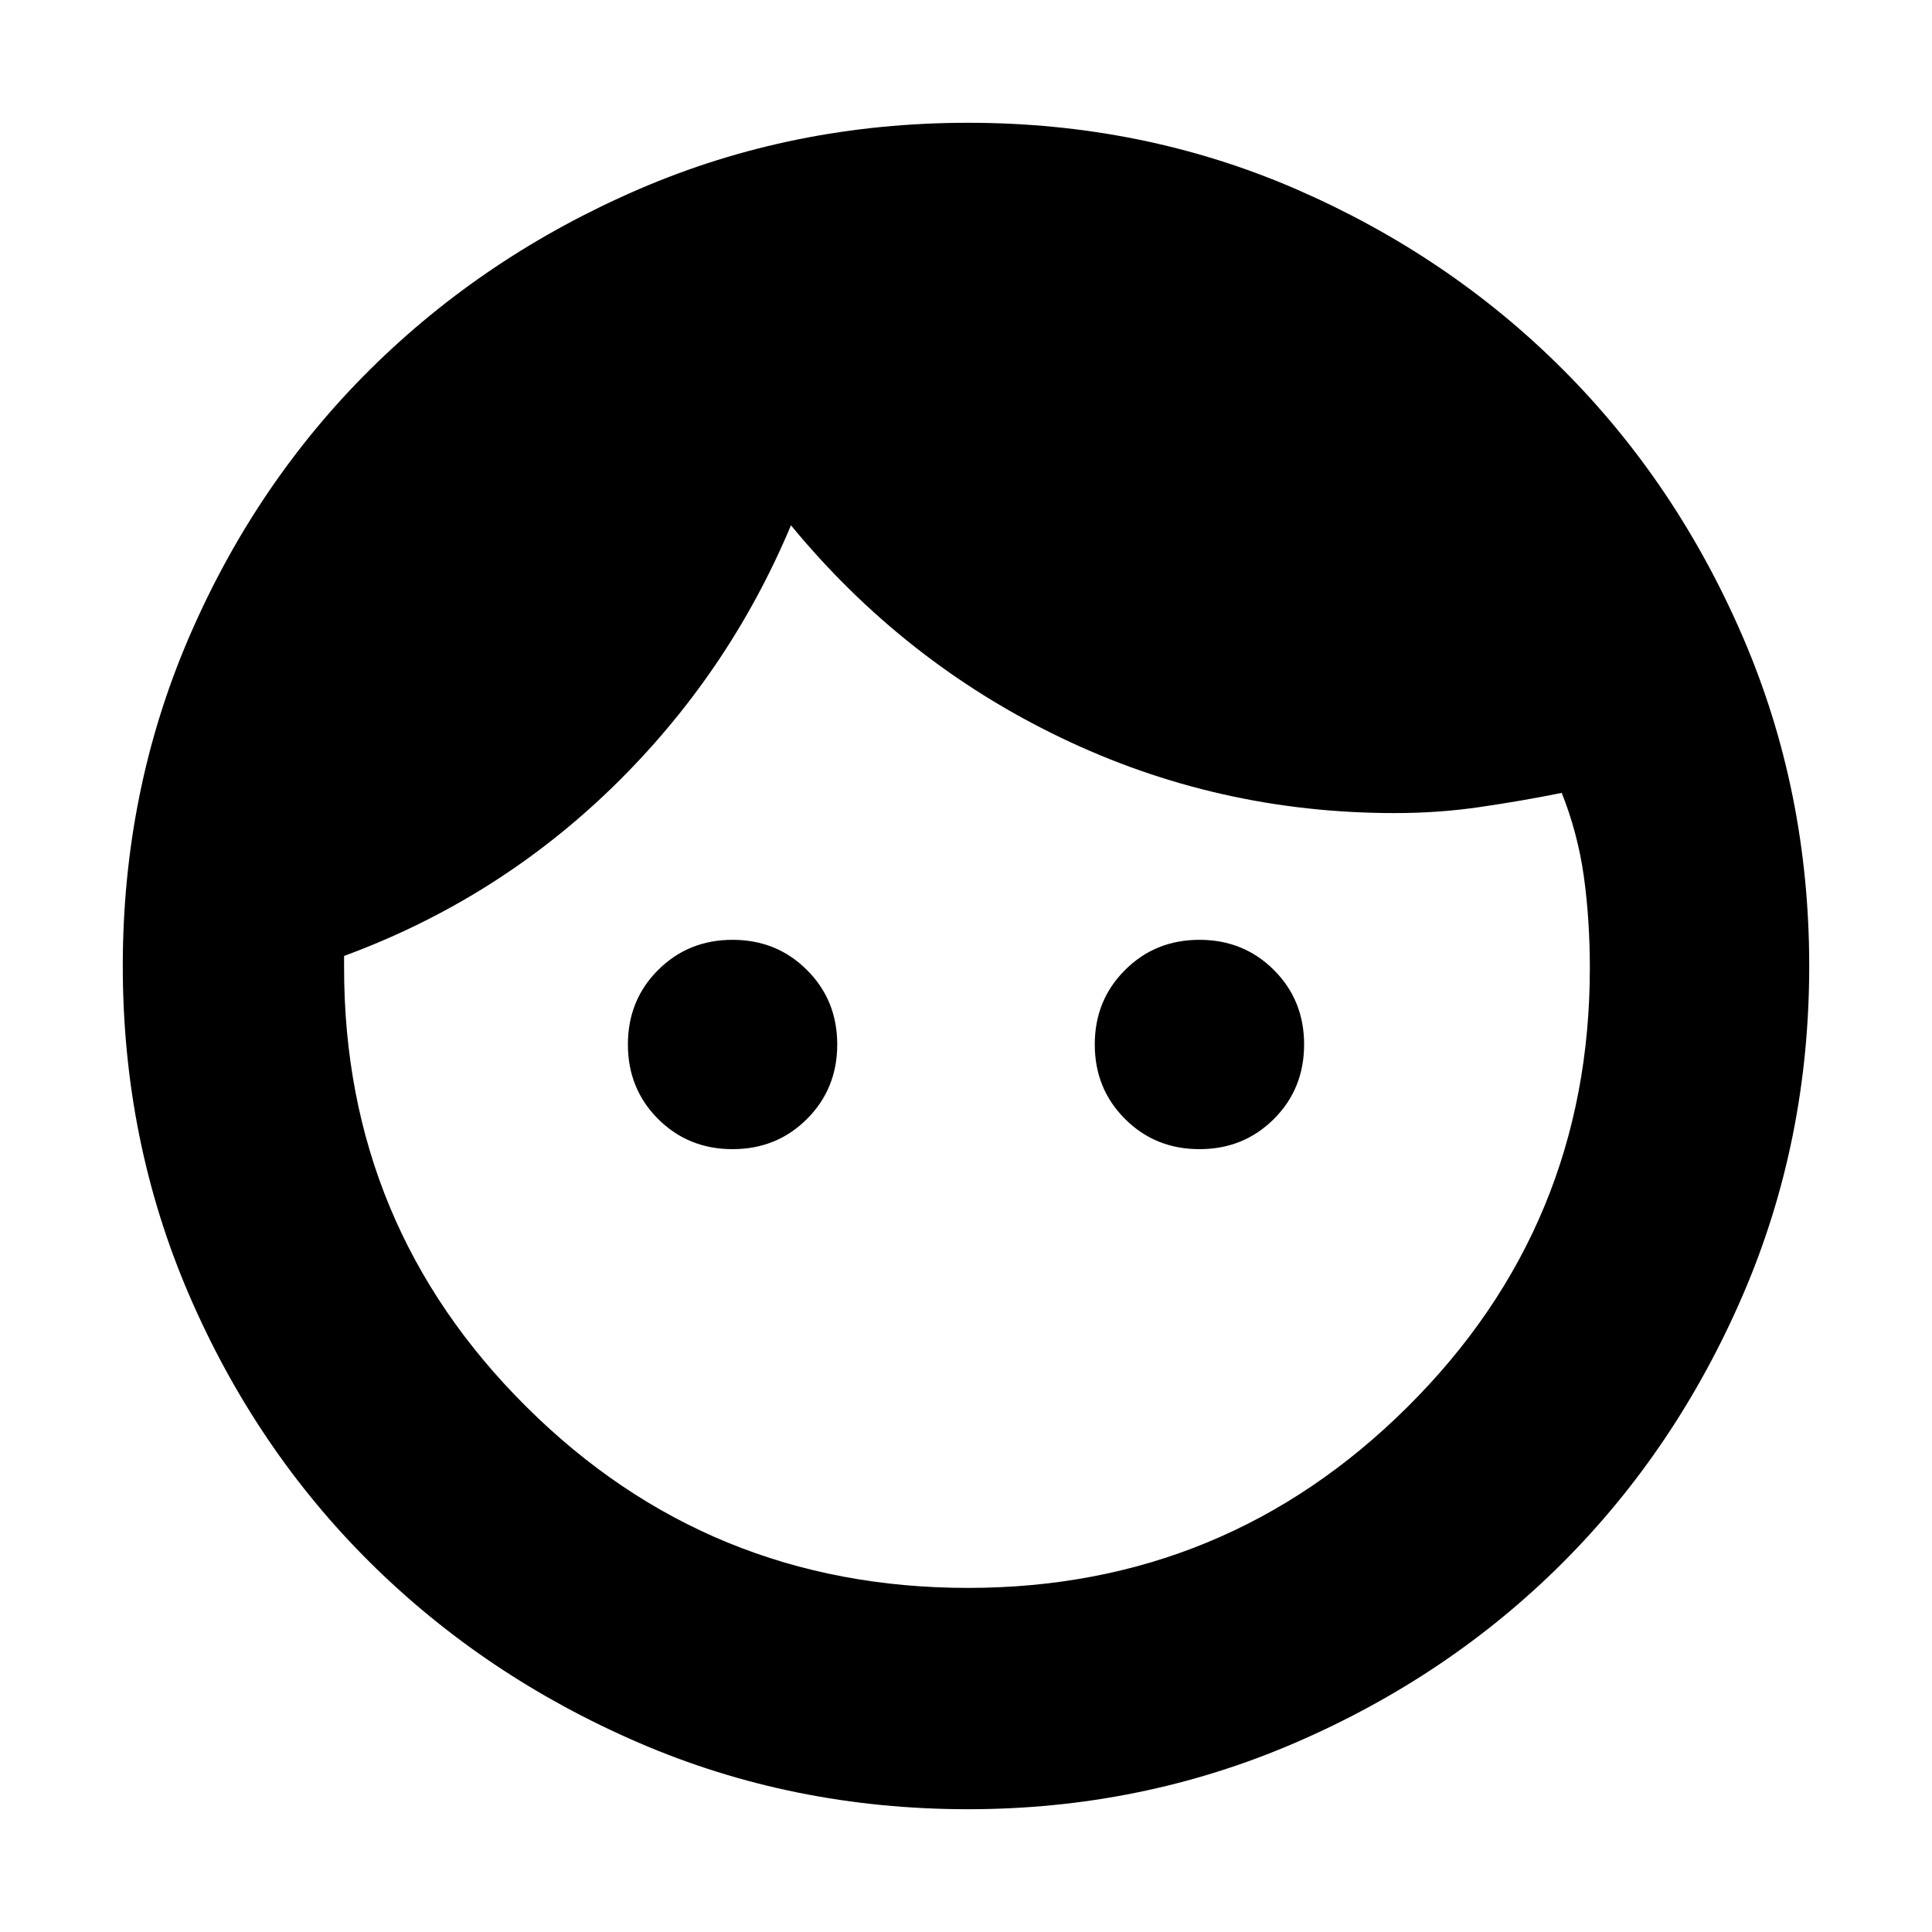 <svg xmlns="http://www.w3.org/2000/svg" height="20" width="20"><path d="M7.583 11.896Q7.125 11.896 6.812 11.583Q6.5 11.271 6.5 10.812Q6.5 10.354 6.812 10.042Q7.125 9.729 7.583 9.729Q8.042 9.729 8.354 10.042Q8.667 10.354 8.667 10.812Q8.667 11.271 8.354 11.583Q8.042 11.896 7.583 11.896ZM12.417 11.896Q11.958 11.896 11.646 11.583Q11.333 11.271 11.333 10.812Q11.333 10.354 11.646 10.042Q11.958 9.729 12.417 9.729Q12.875 9.729 13.188 10.042Q13.5 10.354 13.5 10.812Q13.5 11.271 13.188 11.583Q12.875 11.896 12.417 11.896ZM10.021 16.438Q12.688 16.438 14.573 14.562Q16.458 12.688 16.458 10.021Q16.458 9.521 16.396 9.073Q16.333 8.625 16.167 8.208Q15.75 8.292 15.323 8.354Q14.896 8.417 14.438 8.417Q12.604 8.417 10.979 7.635Q9.354 6.854 8.188 5.438Q7.542 6.979 6.344 8.146Q5.146 9.312 3.562 9.896V10.021Q3.562 12.688 5.448 14.562Q7.333 16.438 10.021 16.438ZM10.021 18.729Q8.208 18.729 6.615 18.042Q5.021 17.354 3.833 16.177Q2.646 15 1.958 13.406Q1.271 11.812 1.271 10Q1.271 8.188 1.958 6.594Q2.646 5 3.833 3.823Q5.021 2.646 6.615 1.958Q8.208 1.271 10.021 1.271Q11.833 1.271 13.417 1.958Q15 2.646 16.177 3.823Q17.354 5 18.042 6.594Q18.729 8.188 18.729 10Q18.729 11.812 18.042 13.406Q17.354 15 16.177 16.177Q15 17.354 13.406 18.042Q11.812 18.729 10.021 18.729Z"/></svg>